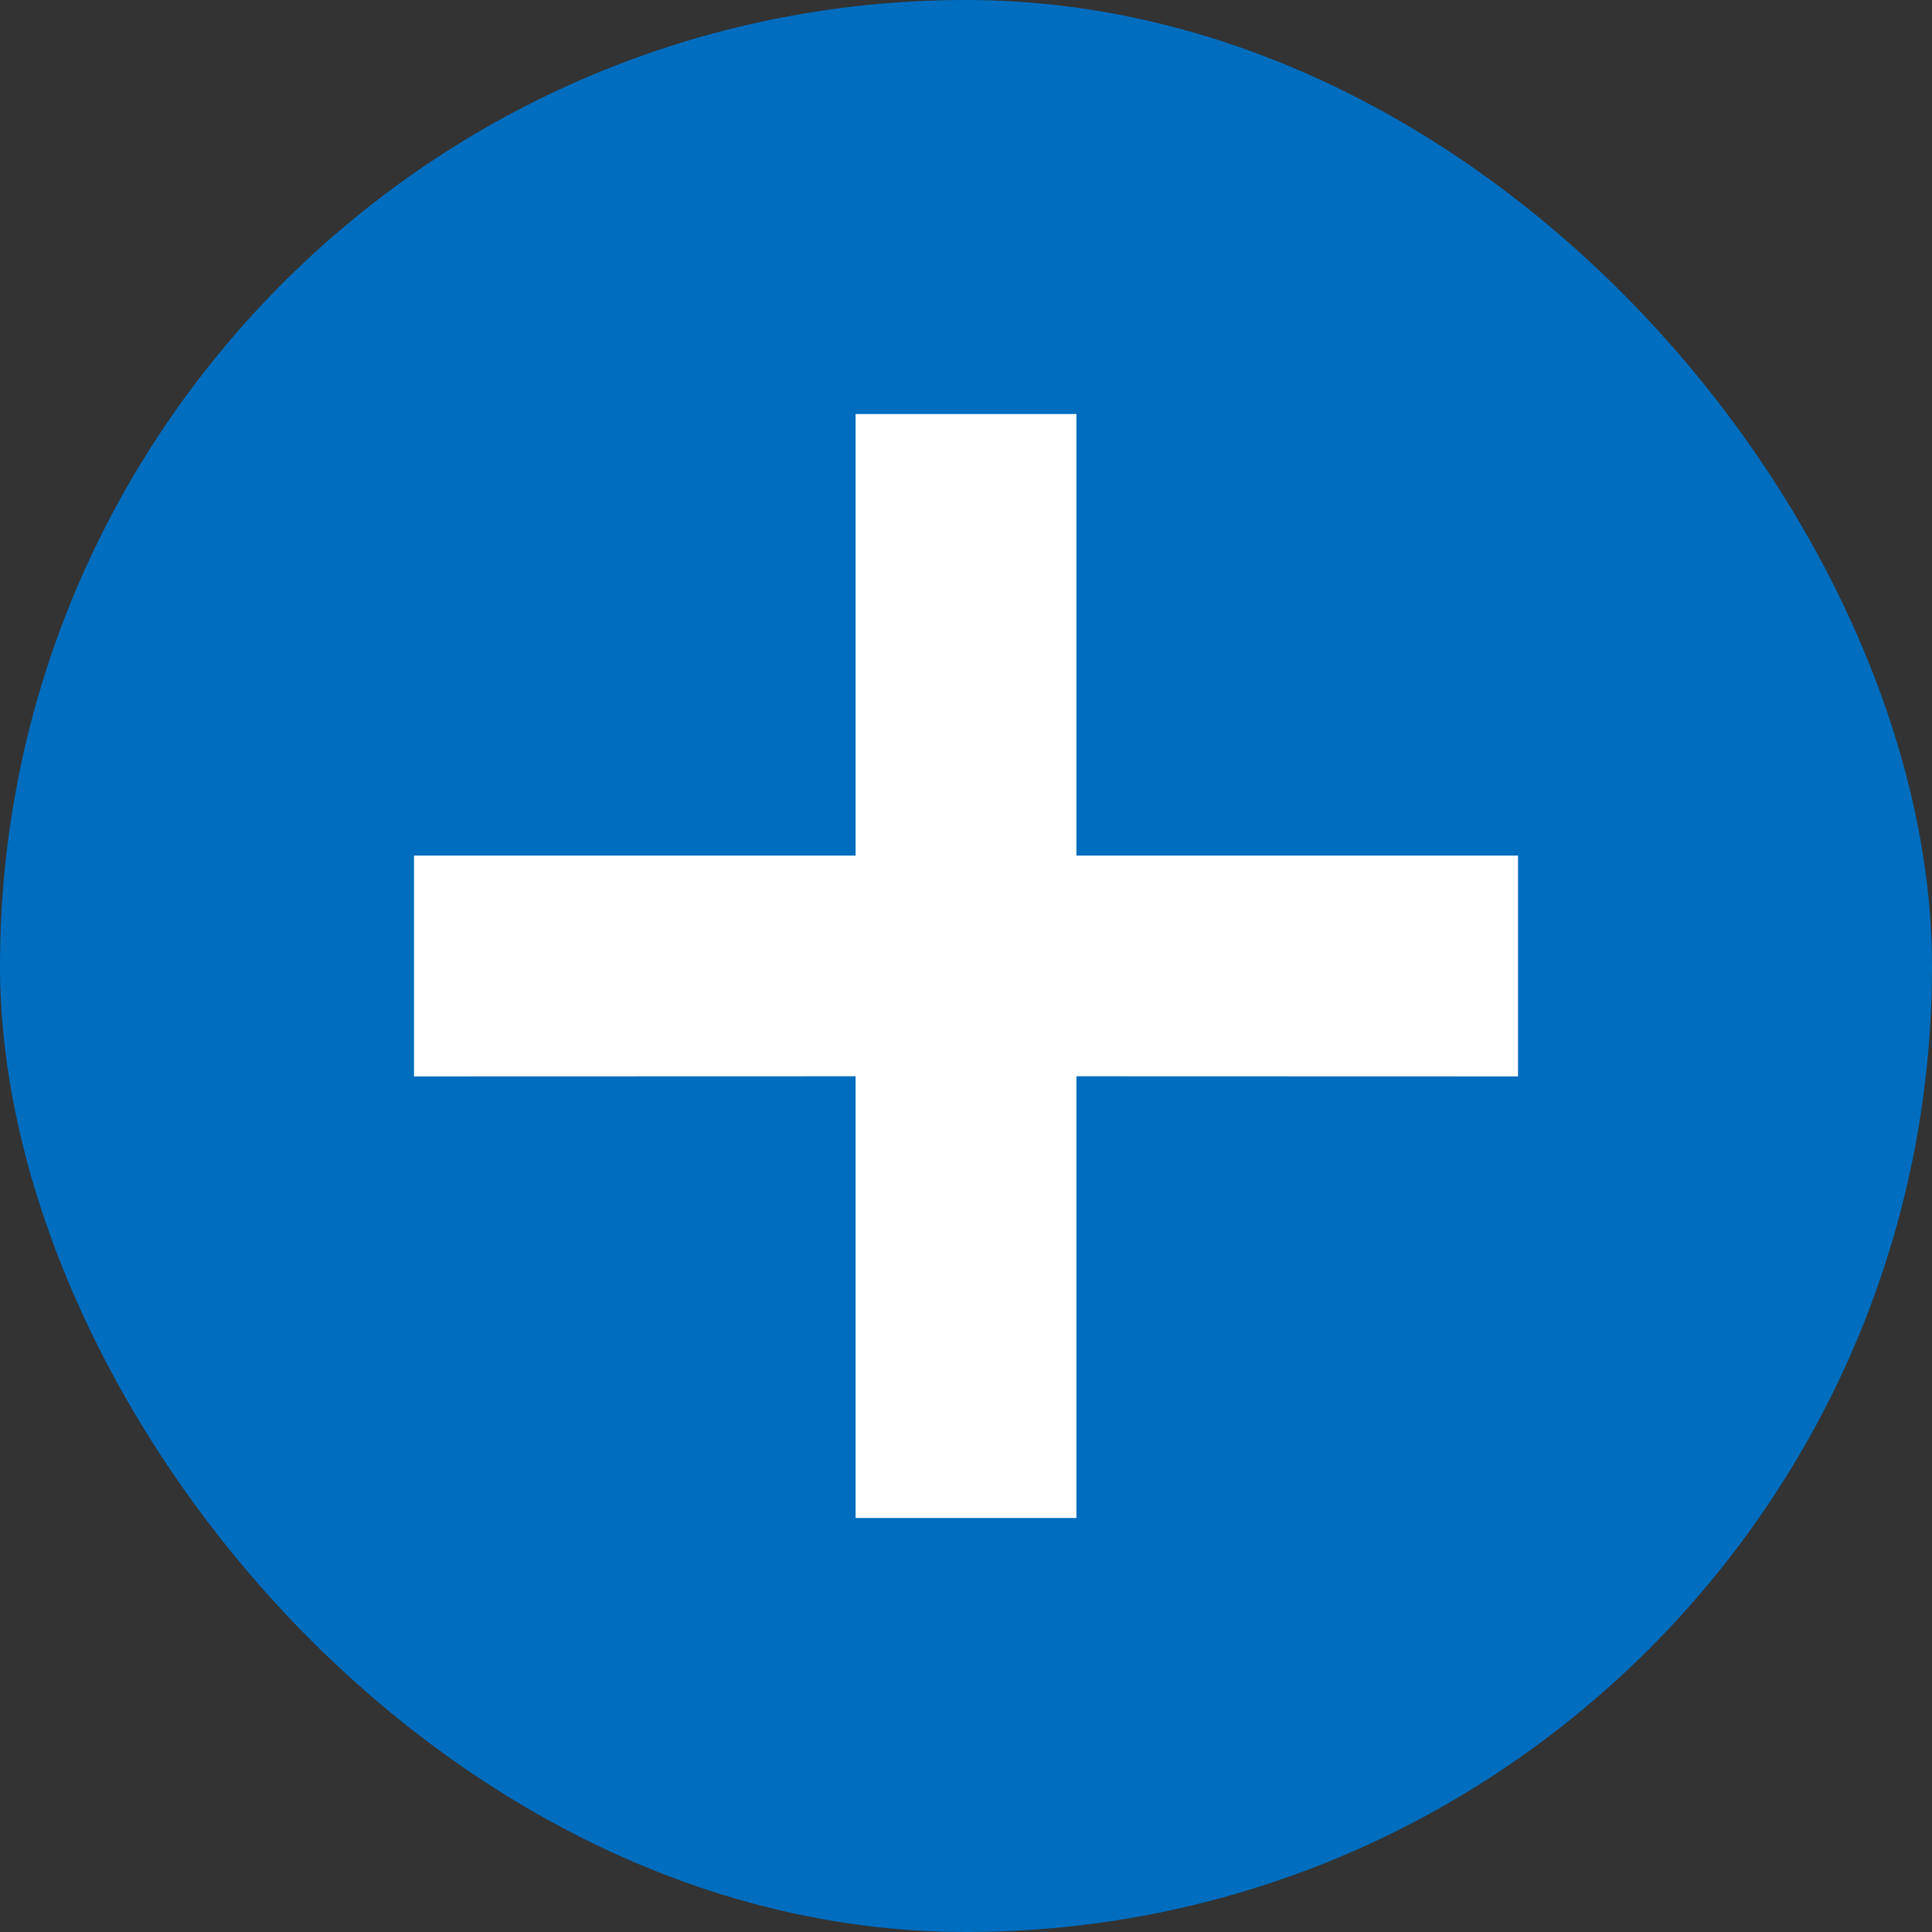 <svg xmlns="http://www.w3.org/2000/svg" width="14" height="14" viewBox="0 0 14 14">
    <rect x="0" y="0" width="14" height="14" fill="#333333" stroke="none"/>
    <g fill="none" fill-rule="evenodd">
        <g>
            <g transform="translate(-261 -781) translate(261 781)">
                <rect width="14" height="14" fill="#006DBF" rx="7"/>
                <path fill="#FFF" d="M7.8 3v3.2H11v1.6l-3.2-.001V11H6.2V7.799L3 7.8V6.2h3.2V3h1.6z"/>
            </g>
        </g>
    </g>
</svg>
